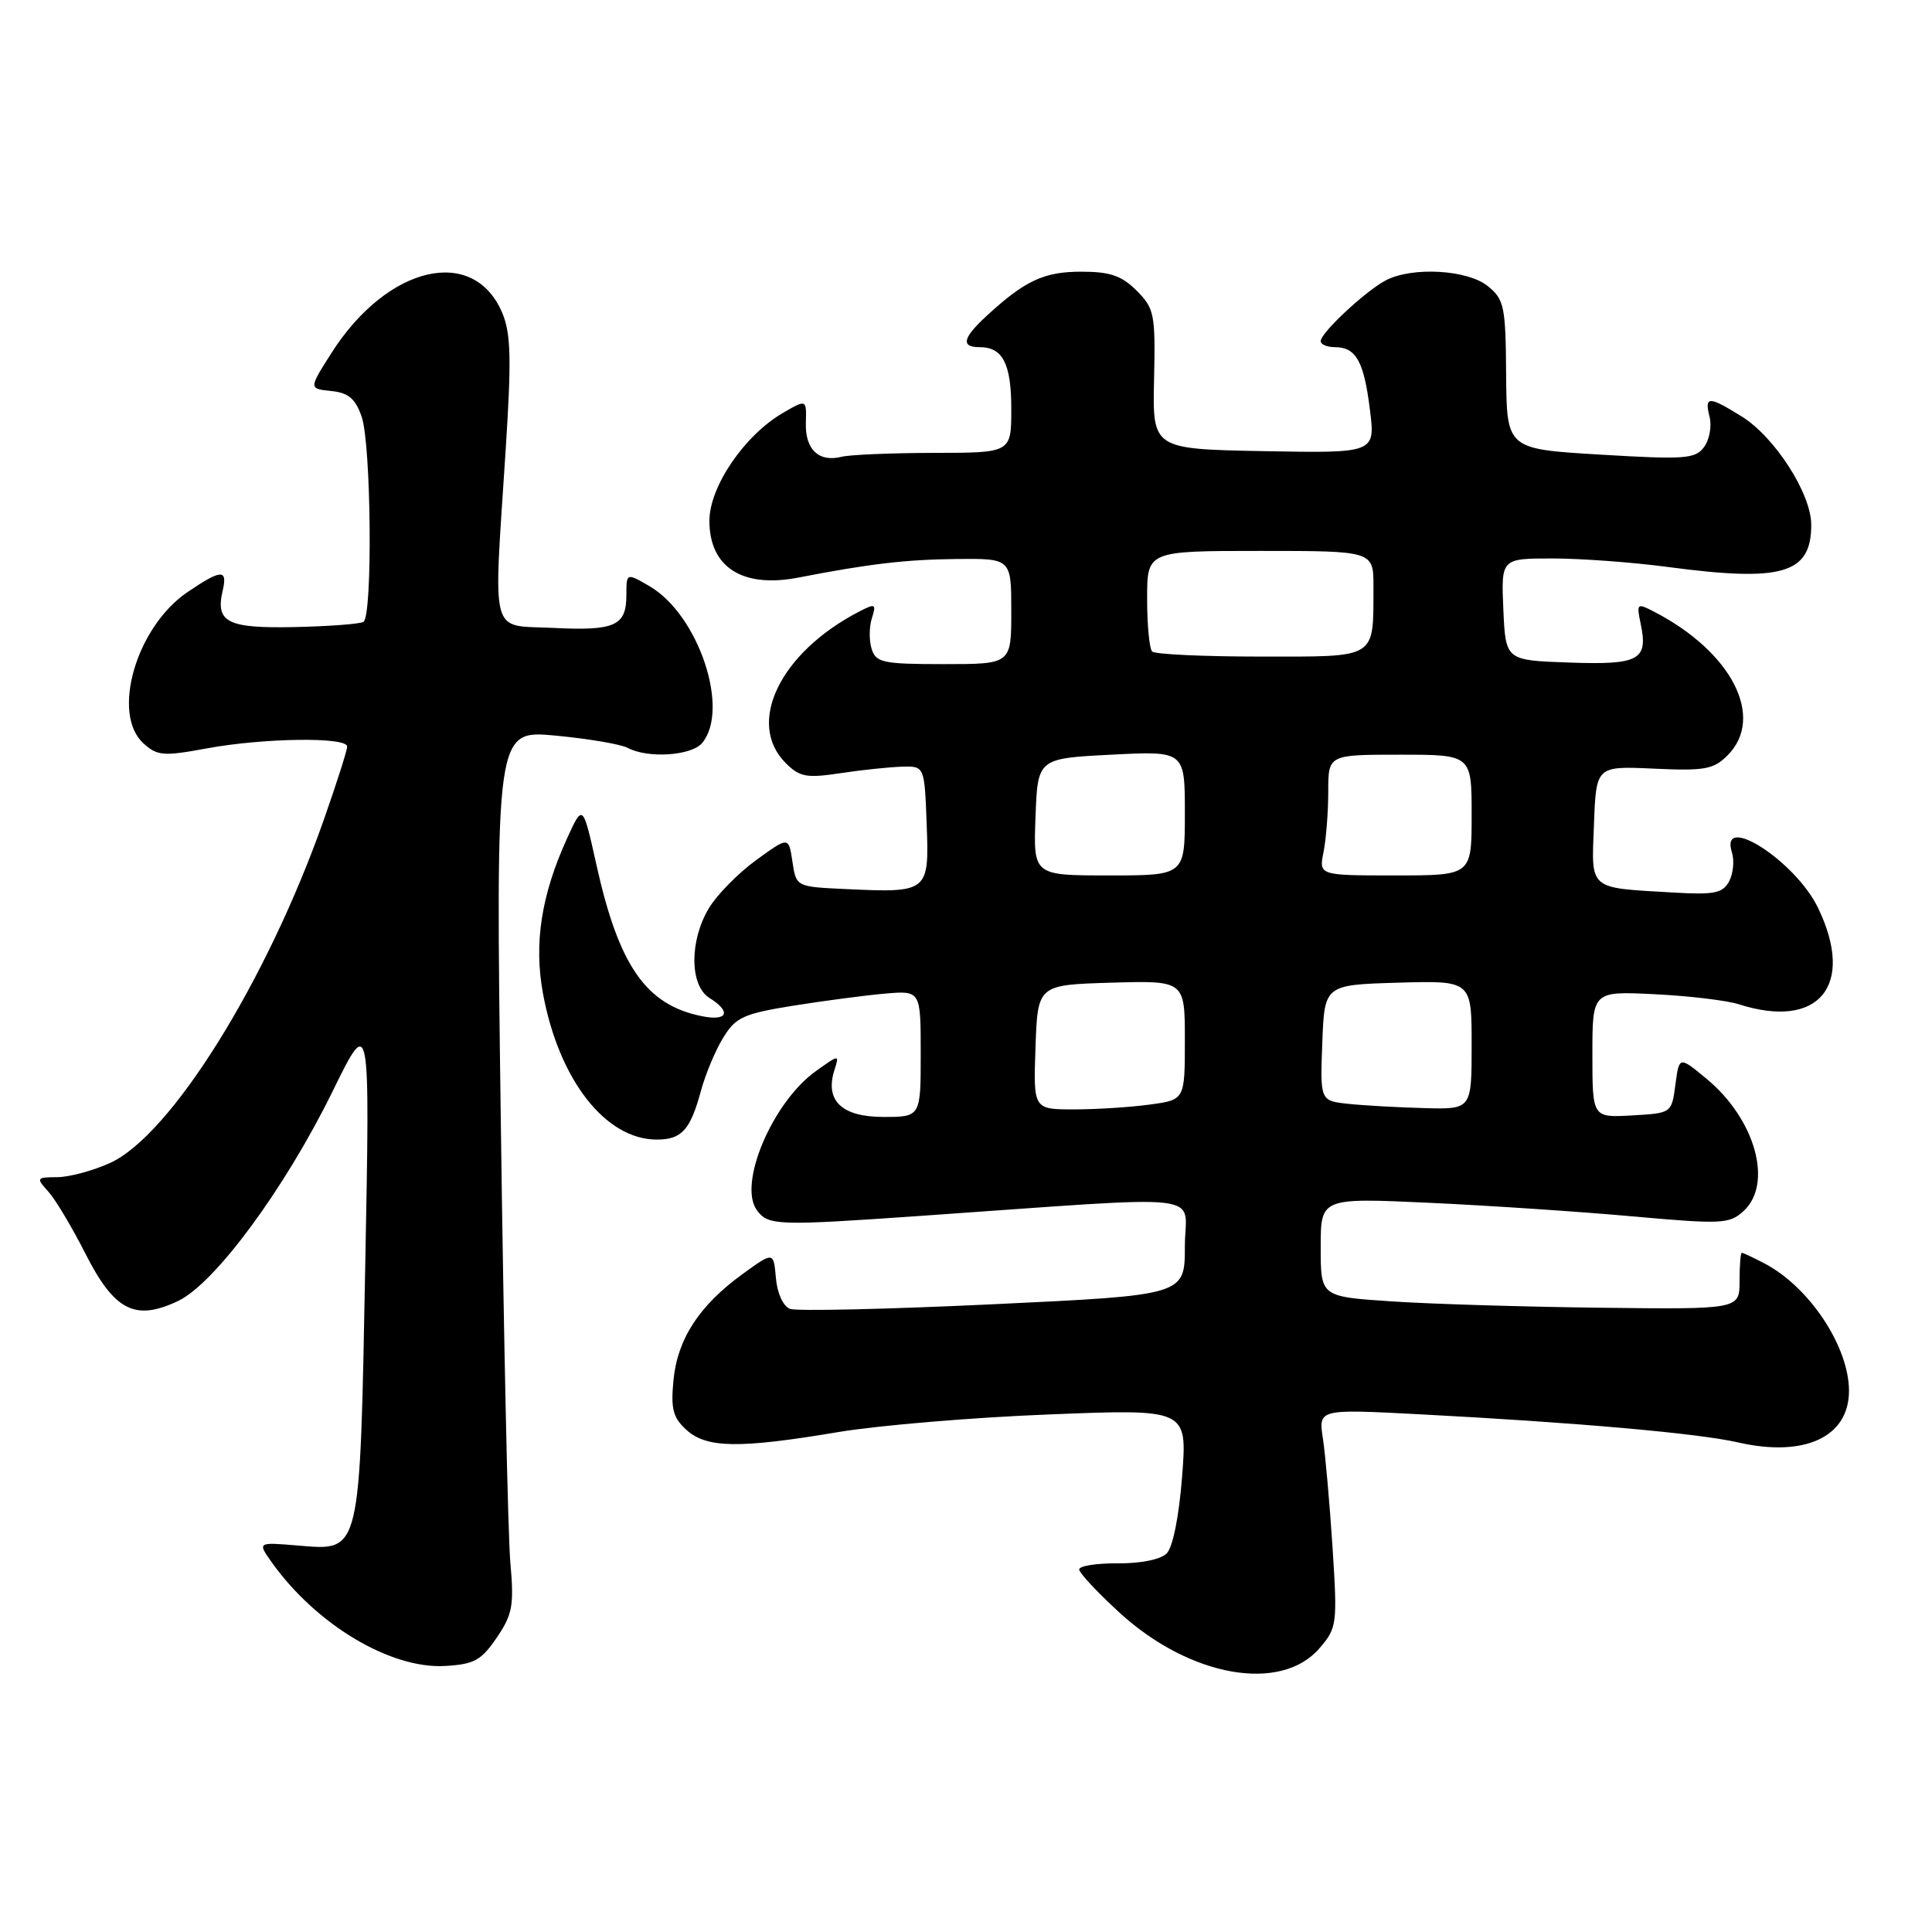 <?xml version="1.0" encoding="UTF-8" standalone="no"?>
<!DOCTYPE svg PUBLIC "-//W3C//DTD SVG 1.1//EN" "http://www.w3.org/Graphics/SVG/1.1/DTD/svg11.dtd" >
<svg xmlns="http://www.w3.org/2000/svg" xmlns:xlink="http://www.w3.org/1999/xlink" version="1.1" viewBox="0 0 256 256">
 <g >
 <path fill="currentColor"
d=" M 174.84 218.40 C 177.16 215.70 177.22 215.23 176.57 205.05 C 176.19 199.25 175.62 192.75 175.29 190.60 C 174.70 186.70 174.70 186.70 188.10 187.40 C 208.75 188.48 225.01 189.91 230.31 191.13 C 239.12 193.14 245.00 190.41 245.00 184.30 C 245.00 178.43 239.75 170.52 233.80 167.41 C 232.31 166.63 230.96 166.00 230.80 166.00 C 230.63 166.00 230.50 167.69 230.50 169.75 C 230.50 173.50 230.50 173.50 212.00 173.28 C 201.82 173.16 189.34 172.78 184.25 172.43 C 175.00 171.81 175.00 171.81 175.00 165.27 C 175.00 158.72 175.00 158.72 189.25 159.37 C 197.09 159.73 209.24 160.54 216.25 161.17 C 228.09 162.23 229.14 162.19 231.00 160.50 C 234.99 156.89 232.61 148.30 226.12 142.94 C 222.50 139.94 222.50 139.94 222.00 143.72 C 221.50 147.50 221.50 147.50 216.25 147.80 C 211.00 148.10 211.00 148.10 211.00 139.72 C 211.00 131.33 211.00 131.33 219.25 131.74 C 223.79 131.96 228.80 132.56 230.40 133.07 C 241.03 136.48 245.87 130.57 240.89 120.28 C 237.89 114.07 227.78 107.59 229.49 112.96 C 229.83 114.04 229.66 115.76 229.12 116.78 C 228.28 118.35 227.16 118.58 221.81 118.27 C 210.33 117.60 210.87 118.06 211.21 109.22 C 211.50 101.50 211.50 101.50 219.15 101.85 C 225.86 102.16 227.05 101.95 228.90 100.10 C 233.93 95.07 229.49 86.38 219.15 81.04 C 216.91 79.88 216.83 79.95 217.40 82.66 C 218.41 87.47 217.21 88.12 207.91 87.79 C 199.50 87.50 199.50 87.50 199.20 80.75 C 198.91 74.00 198.91 74.00 205.73 74.00 C 209.48 74.00 216.37 74.51 221.03 75.13 C 236.20 77.15 240.00 76.03 240.00 69.54 C 240.00 65.41 235.16 57.88 230.75 55.16 C 226.37 52.45 225.83 52.46 226.53 55.25 C 226.84 56.49 226.51 58.28 225.79 59.24 C 224.63 60.81 223.26 60.91 212.07 60.24 C 199.65 59.50 199.65 59.50 199.57 49.66 C 199.51 40.58 199.32 39.68 197.14 37.91 C 194.46 35.74 187.20 35.32 183.68 37.12 C 181.02 38.48 175.00 44.09 175.00 45.20 C 175.00 45.64 175.84 46.00 176.88 46.00 C 179.68 46.00 180.73 47.88 181.52 54.28 C 182.24 60.05 182.24 60.05 167.47 59.78 C 152.71 59.50 152.71 59.50 152.92 50.26 C 153.11 41.60 152.96 40.87 150.61 38.51 C 148.61 36.52 147.09 36.00 143.27 36.00 C 138.34 36.00 135.81 37.18 130.75 41.84 C 127.55 44.78 127.28 46.00 129.80 46.00 C 132.88 46.00 134.00 48.19 134.00 54.20 C 134.00 60.00 134.00 60.00 123.75 60.01 C 118.11 60.02 112.60 60.25 111.50 60.53 C 108.49 61.28 106.68 59.56 106.78 56.04 C 106.87 52.89 106.87 52.89 103.70 54.74 C 98.62 57.71 94.00 64.50 94.00 69.01 C 94.00 75.17 98.39 77.97 105.80 76.53 C 115.17 74.71 120.03 74.14 126.75 74.07 C 134.00 74.00 134.00 74.00 134.00 81.00 C 134.00 88.00 134.00 88.00 125.07 88.00 C 117.01 88.00 116.07 87.80 115.50 86.00 C 115.15 84.90 115.16 83.06 115.53 81.91 C 116.13 80.00 115.99 79.93 113.84 81.04 C 103.36 86.46 98.82 95.82 104.11 101.11 C 105.96 102.96 106.87 103.13 111.36 102.45 C 114.19 102.02 117.85 101.64 119.50 101.59 C 122.50 101.50 122.50 101.50 122.79 109.22 C 123.13 118.24 123.02 118.32 111.97 117.80 C 105.50 117.50 105.50 117.50 105.00 114.17 C 104.50 110.84 104.50 110.84 100.22 113.95 C 97.86 115.66 95.05 118.51 93.97 120.28 C 91.34 124.59 91.36 130.58 94.00 132.23 C 96.95 134.07 96.43 135.34 93.00 134.65 C 85.61 133.17 82.01 128.00 79.04 114.64 C 77.23 106.50 77.23 106.50 75.14 111.09 C 71.72 118.59 70.72 125.03 71.95 131.66 C 74.06 143.08 80.23 151.00 87.03 151.00 C 90.33 151.00 91.47 149.74 92.89 144.50 C 93.49 142.30 94.81 139.14 95.84 137.48 C 97.49 134.79 98.53 134.32 105.10 133.26 C 109.17 132.61 114.64 131.89 117.25 131.66 C 122.00 131.25 122.00 131.25 122.00 139.62 C 122.00 148.00 122.00 148.00 117.04 148.00 C 111.55 148.00 109.28 145.84 110.56 141.81 C 111.23 139.70 111.23 139.70 108.12 141.92 C 102.36 146.02 97.74 156.92 100.30 160.37 C 101.80 162.40 102.96 162.44 122.00 161.11 C 161.27 158.38 157.00 157.89 157.00 165.16 C 157.00 171.62 157.00 171.62 131.61 172.82 C 117.65 173.48 105.53 173.76 104.67 173.43 C 103.77 173.08 102.98 171.36 102.81 169.33 C 102.50 165.84 102.50 165.84 98.38 168.83 C 92.65 172.99 89.76 177.43 89.24 182.88 C 88.87 186.70 89.17 187.85 90.97 189.48 C 93.65 191.90 97.97 191.96 111.12 189.75 C 116.41 188.87 128.96 187.81 139.03 187.42 C 157.32 186.69 157.32 186.69 156.64 195.59 C 156.23 200.91 155.41 205.02 154.59 205.84 C 153.79 206.64 151.14 207.18 148.12 207.15 C 145.30 207.13 143.00 207.49 143.00 207.96 C 143.00 208.42 145.42 211.01 148.38 213.72 C 157.68 222.21 169.72 224.35 174.84 218.40 Z  M 65.82 217.00 C 67.92 213.91 68.13 212.74 67.62 207.00 C 67.31 203.43 66.74 177.15 66.36 148.62 C 65.67 96.73 65.67 96.73 73.59 97.47 C 77.94 97.88 82.26 98.61 83.18 99.10 C 85.86 100.53 91.64 100.14 93.04 98.45 C 96.75 93.99 92.55 81.47 86.09 77.69 C 83.00 75.89 83.00 75.89 83.00 78.82 C 83.00 82.94 81.51 83.61 73.25 83.20 C 64.81 82.78 65.37 84.88 67.00 59.67 C 67.78 47.59 67.70 44.23 66.57 41.50 C 62.79 32.47 51.31 35.15 43.91 46.79 C 40.91 51.50 40.91 51.50 43.88 51.81 C 46.17 52.04 47.09 52.82 47.92 55.21 C 49.19 58.83 49.39 81.64 48.16 82.40 C 47.70 82.68 43.61 82.99 39.06 83.09 C 30.12 83.28 28.52 82.47 29.51 78.25 C 30.18 75.38 29.32 75.42 24.84 78.46 C 18.04 83.08 14.70 94.61 19.02 98.51 C 20.84 100.16 21.65 100.23 27.38 99.17 C 34.95 97.77 46.00 97.63 46.00 98.92 C 46.00 99.43 44.60 103.81 42.89 108.67 C 35.38 130.00 22.65 150.44 14.58 154.10 C 12.34 155.12 9.19 155.97 7.60 155.98 C 4.81 156.00 4.76 156.08 6.40 157.89 C 7.34 158.93 9.55 162.62 11.30 166.08 C 15.15 173.68 17.90 175.09 23.59 172.39 C 28.49 170.06 37.74 157.51 44.10 144.55 C 49.03 134.50 49.03 134.50 48.40 167.50 C 47.67 206.28 47.86 205.48 39.46 204.79 C 34.11 204.34 34.11 204.34 36.01 207.02 C 41.89 215.27 51.73 221.16 58.97 220.75 C 62.82 220.53 63.76 220.02 65.82 217.00 Z  M 137.21 138.75 C 137.50 130.50 137.50 130.50 147.25 130.21 C 157.00 129.93 157.00 129.93 157.00 137.83 C 157.00 145.73 157.00 145.73 152.36 146.36 C 149.81 146.71 145.29 147.00 142.32 147.00 C 136.92 147.00 136.92 147.00 137.21 138.75 Z  M 178.71 146.27 C 174.92 145.87 174.92 145.87 175.21 138.19 C 175.50 130.50 175.50 130.50 185.25 130.21 C 195.00 129.93 195.00 129.93 195.00 138.46 C 195.00 147.00 195.00 147.00 188.75 146.83 C 185.31 146.74 180.79 146.49 178.71 146.27 Z  M 137.21 108.25 C 137.50 100.50 137.50 100.50 147.25 100.00 C 157.00 99.50 157.00 99.50 157.00 107.75 C 157.00 116.00 157.00 116.00 146.96 116.00 C 136.92 116.00 136.92 116.00 137.21 108.25 Z  M 175.38 112.88 C 175.72 111.16 176.00 107.56 176.00 104.88 C 176.00 100.00 176.00 100.00 185.50 100.00 C 195.00 100.00 195.00 100.00 195.00 108.00 C 195.00 116.00 195.00 116.00 184.88 116.00 C 174.75 116.00 174.75 116.00 175.38 112.88 Z  M 152.67 86.33 C 152.30 85.97 152.00 82.82 152.00 79.33 C 152.00 73.00 152.00 73.00 167.00 73.00 C 182.00 73.00 182.00 73.00 181.99 77.75 C 181.96 87.42 182.63 87.00 167.05 87.00 C 159.51 87.00 153.03 86.70 152.67 86.33 Z "/>
</g>
</svg>